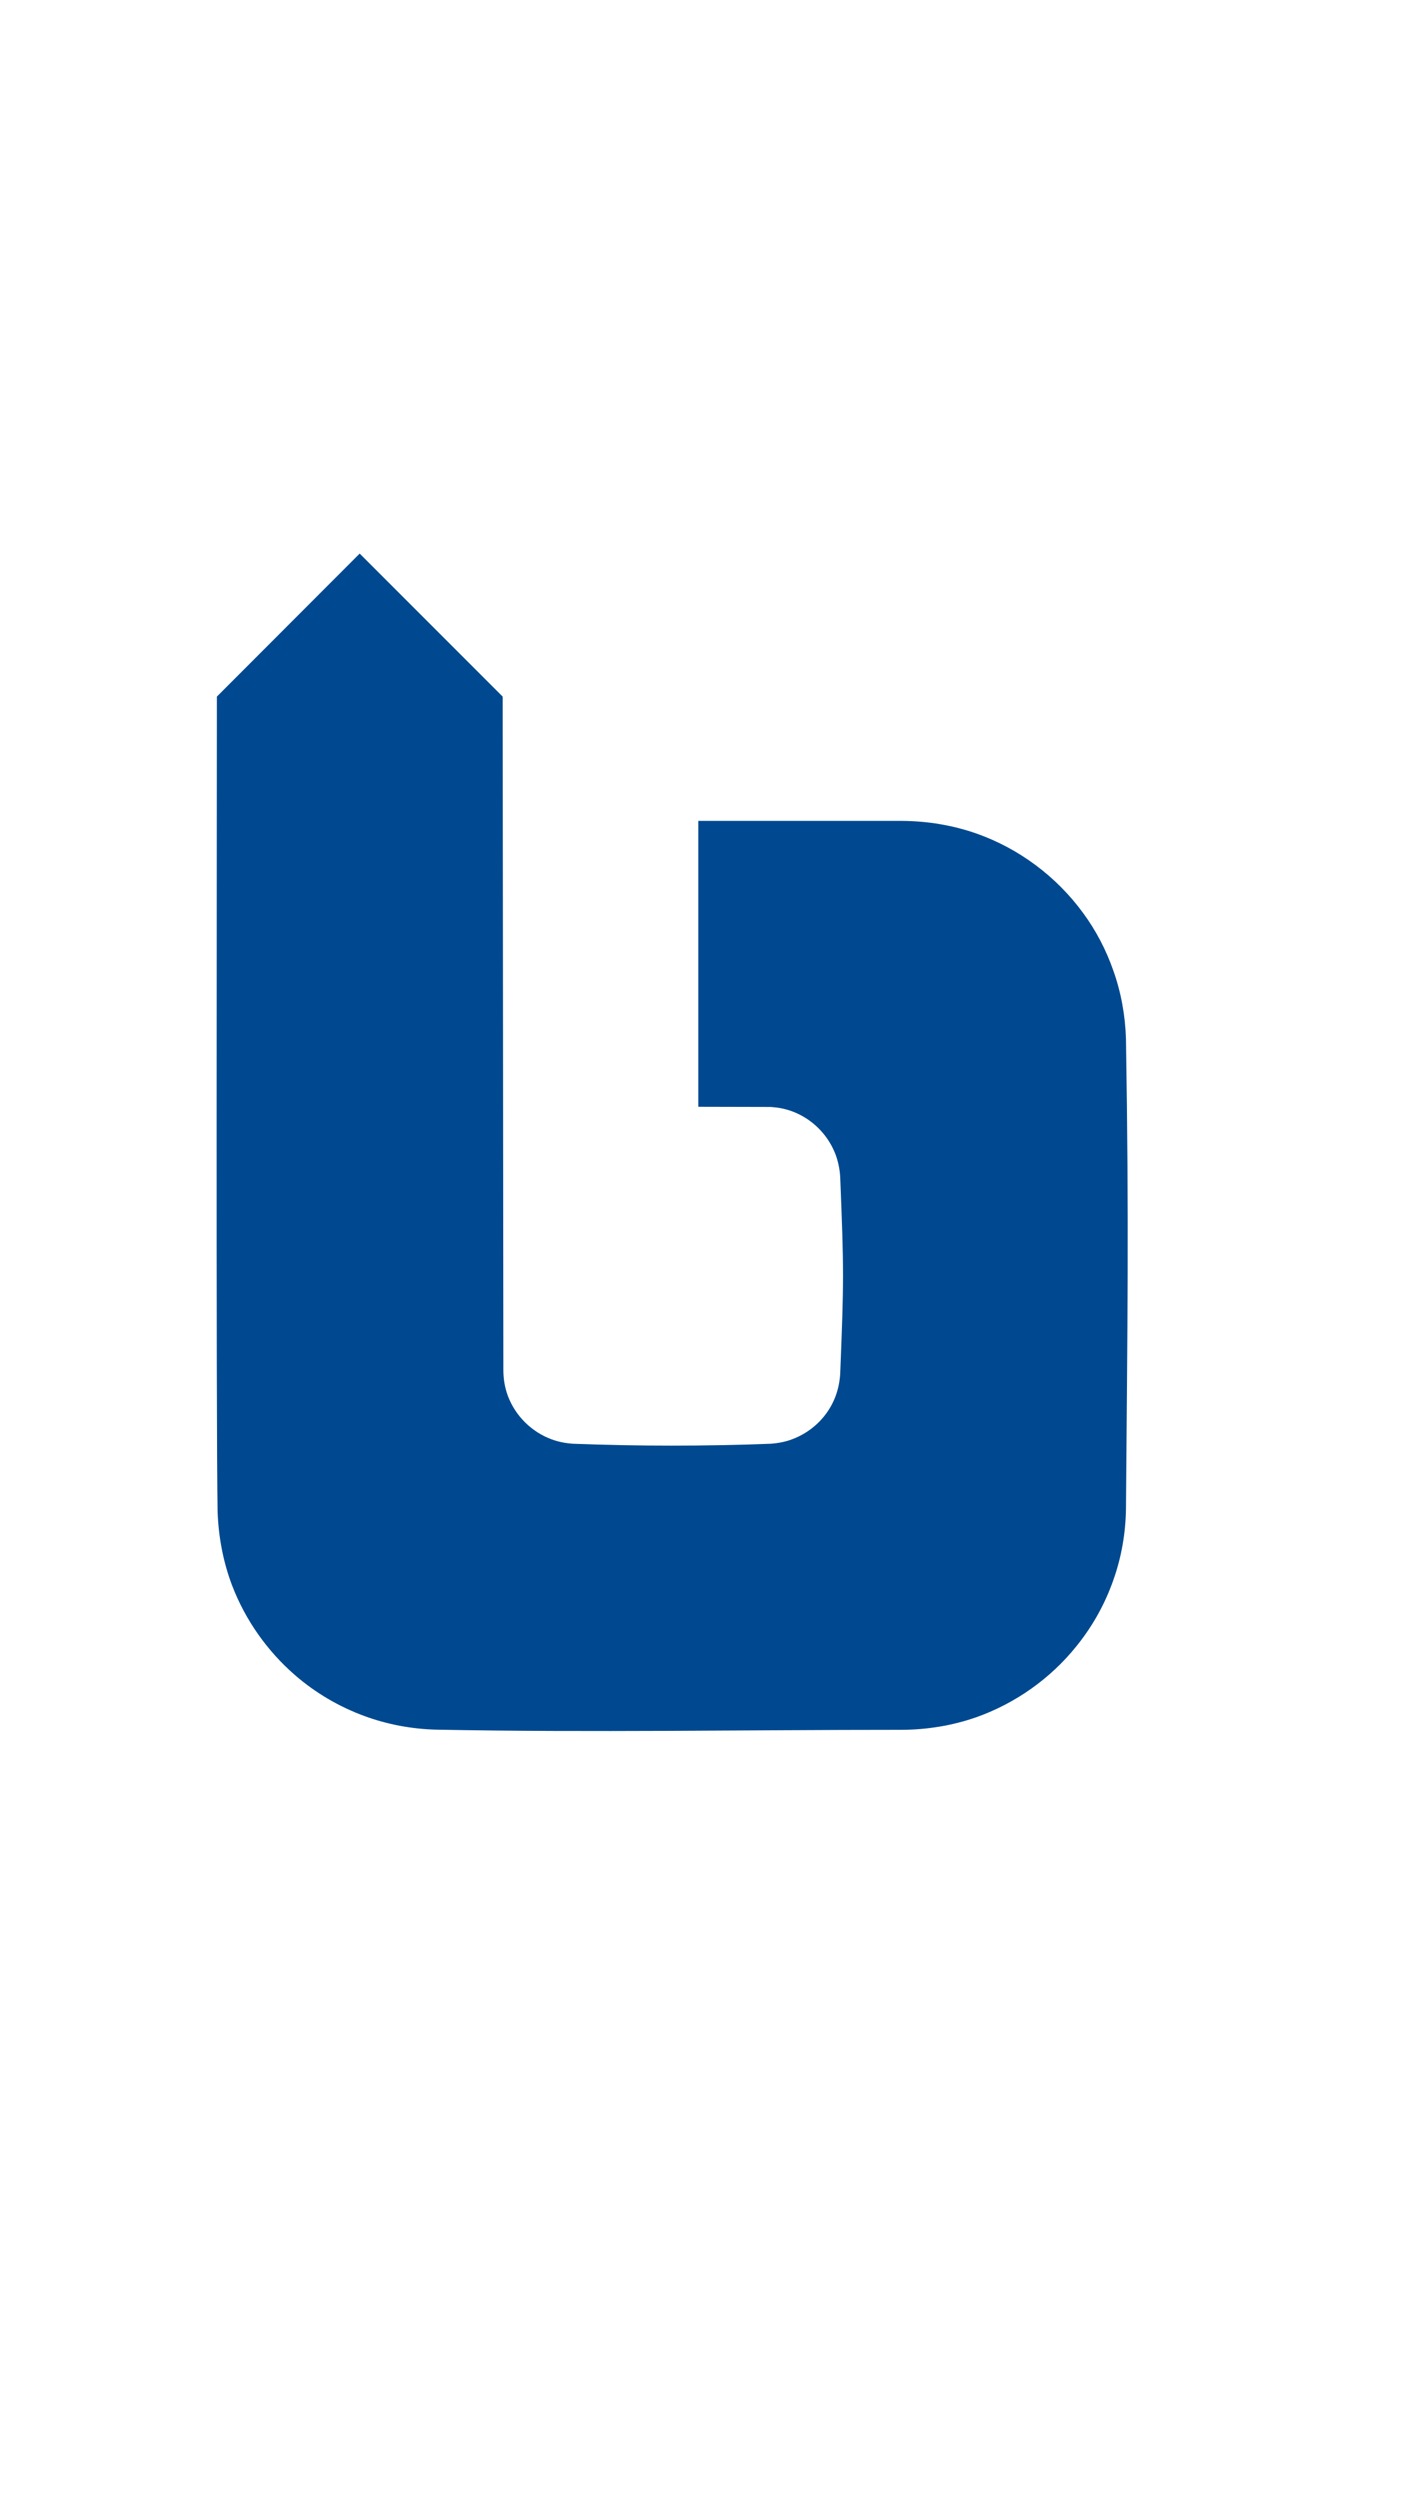 <svg height="14px" viewBox="0 0 8 8" version="1.1" xmlns="http://www.w3.org/2000/svg" xmlns:xlink="http://www.w3.org/1999/xlink" xml:space="preserve" style="fill-rule:evenodd;clip-rule:evenodd;stroke-linejoin:round;stroke-miterlimit:1.414;"><path d="M7.441,1.042c0,-0.575 -0.467,-1.042 -1.042,-1.042l-5.357,0c-0.575,0 -1.042,0.467 -1.042,1.042l0,5.357c0,0.575 0.467,1.042 1.042,1.042l5.357,0c0.575,0 1.042,-0.467 1.042,-1.042l0,-5.357Z" style="fill:none;"/><path d="M1.219,5.465c-0.009,-0.504 -0.004,-3.827 -0.004,-4.564l0.8,-0.801l0.801,0.801l0.004,3.772c0,0.042 0.006,0.083 0.018,0.123c0.036,0.115 0.123,0.21 0.234,0.257c0.044,0.019 0.091,0.029 0.139,0.032c0.368,0.014 0.737,0.014 1.105,0c0.048,-0.003 0.095,-0.013 0.139,-0.032c0.102,-0.043 0.184,-0.126 0.224,-0.229c0.016,-0.041 0.025,-0.085 0.028,-0.13c0.021,-0.528 0.021,-0.577 0,-1.104c-0.003,-0.045 -0.012,-0.089 -0.028,-0.13c-0.038,-0.096 -0.112,-0.176 -0.205,-0.221c-0.037,-0.018 -0.076,-0.03 -0.117,-0.036c-0.013,-0.002 -0.041,-0.004 -0.041,-0.004c0,0 -0.289,-0.001 -0.404,-0.001l0,-1.601l1.142,0c0.142,0.001 0.283,0.024 0.417,0.071c0.238,0.084 0.448,0.241 0.597,0.445c0.072,0.098 0.129,0.207 0.169,0.322c0.044,0.123 0.067,0.253 0.071,0.384c0.017,1.036 0.008,1.593 0,2.63c-0.002,0.136 -0.025,0.271 -0.071,0.4c-0.047,0.134 -0.117,0.259 -0.206,0.369c-0.145,0.181 -0.341,0.32 -0.56,0.398c-0.134,0.047 -0.275,0.07 -0.417,0.071c-0.871,0 -1.742,0.016 -2.613,-0.001c-0.137,-0.004 -0.271,-0.029 -0.399,-0.076c-0.142,-0.052 -0.275,-0.13 -0.389,-0.229c-0.157,-0.136 -0.279,-0.31 -0.353,-0.503c-0.05,-0.132 -0.076,-0.272 -0.081,-0.413Z" style="fill:#004990;"/></svg>